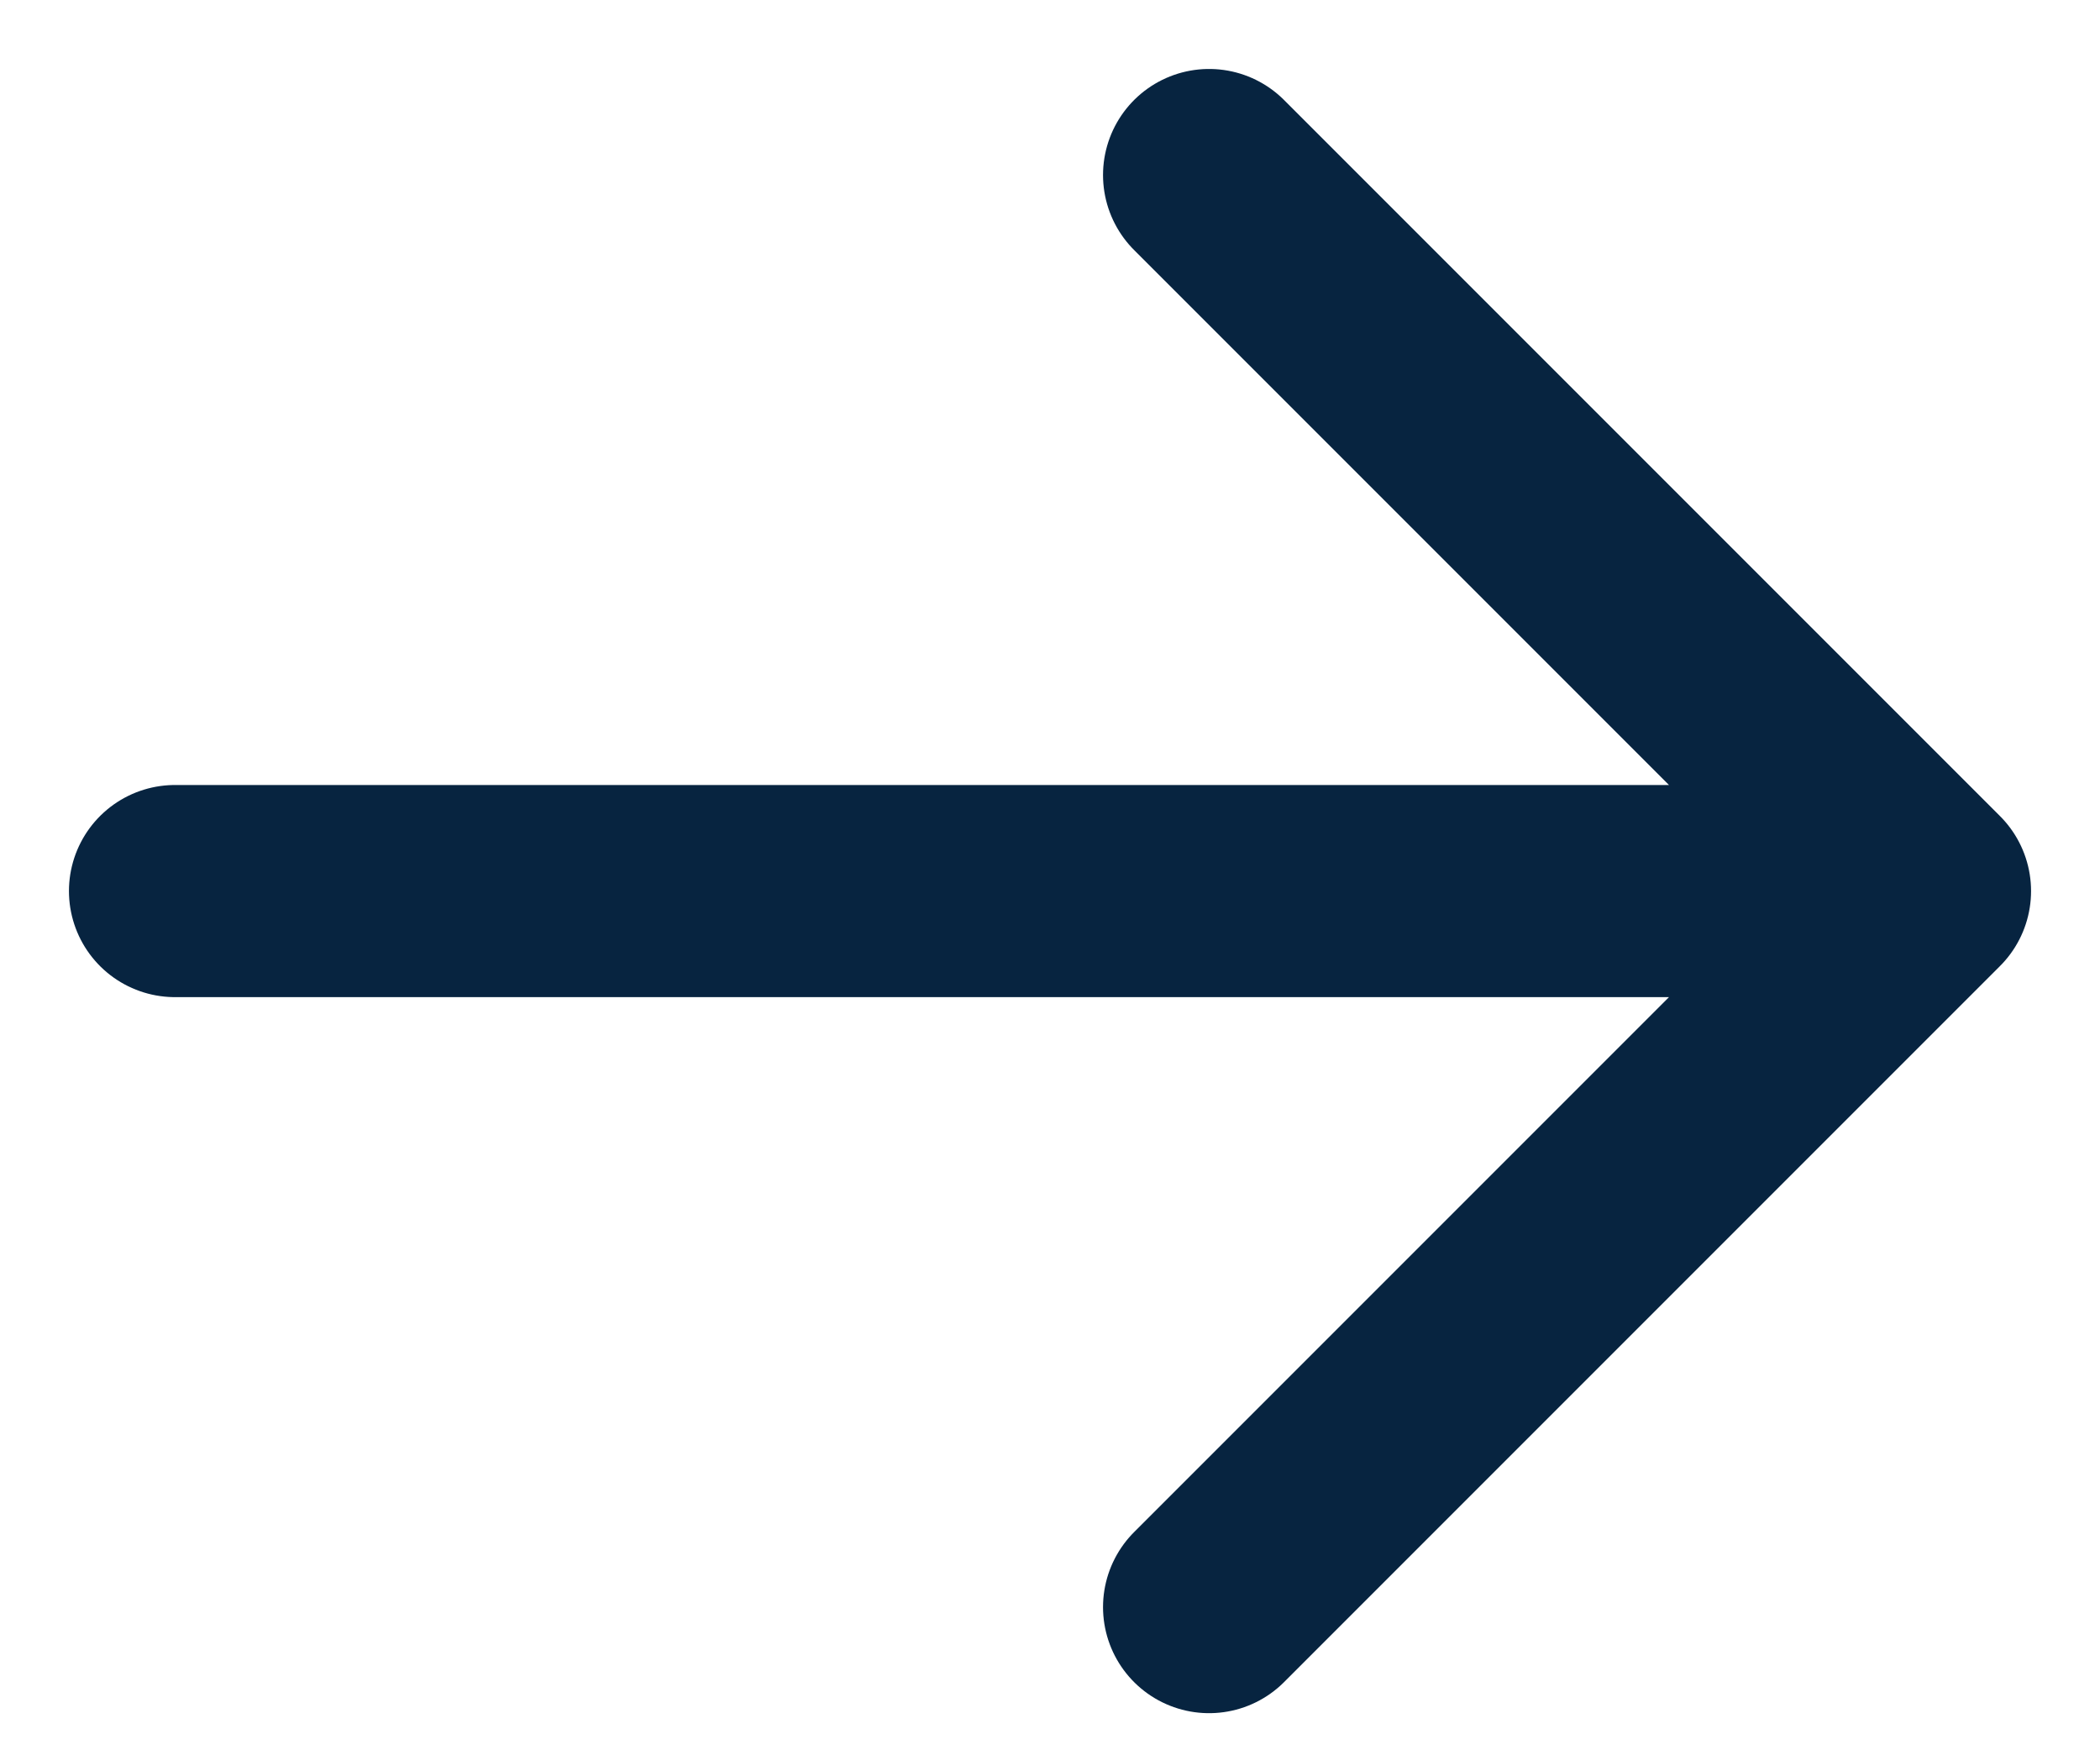 <svg width="24" height="20" viewBox="0 0 24 20" fill="none" xmlns="http://www.w3.org/2000/svg">
<path d="M2 10.182H22M22 10.182L13.818 2M22 10.182L13.818 18.364" stroke="#072440" stroke-width="2.424" stroke-linecap="round" stroke-linejoin="round"/>
</svg>

